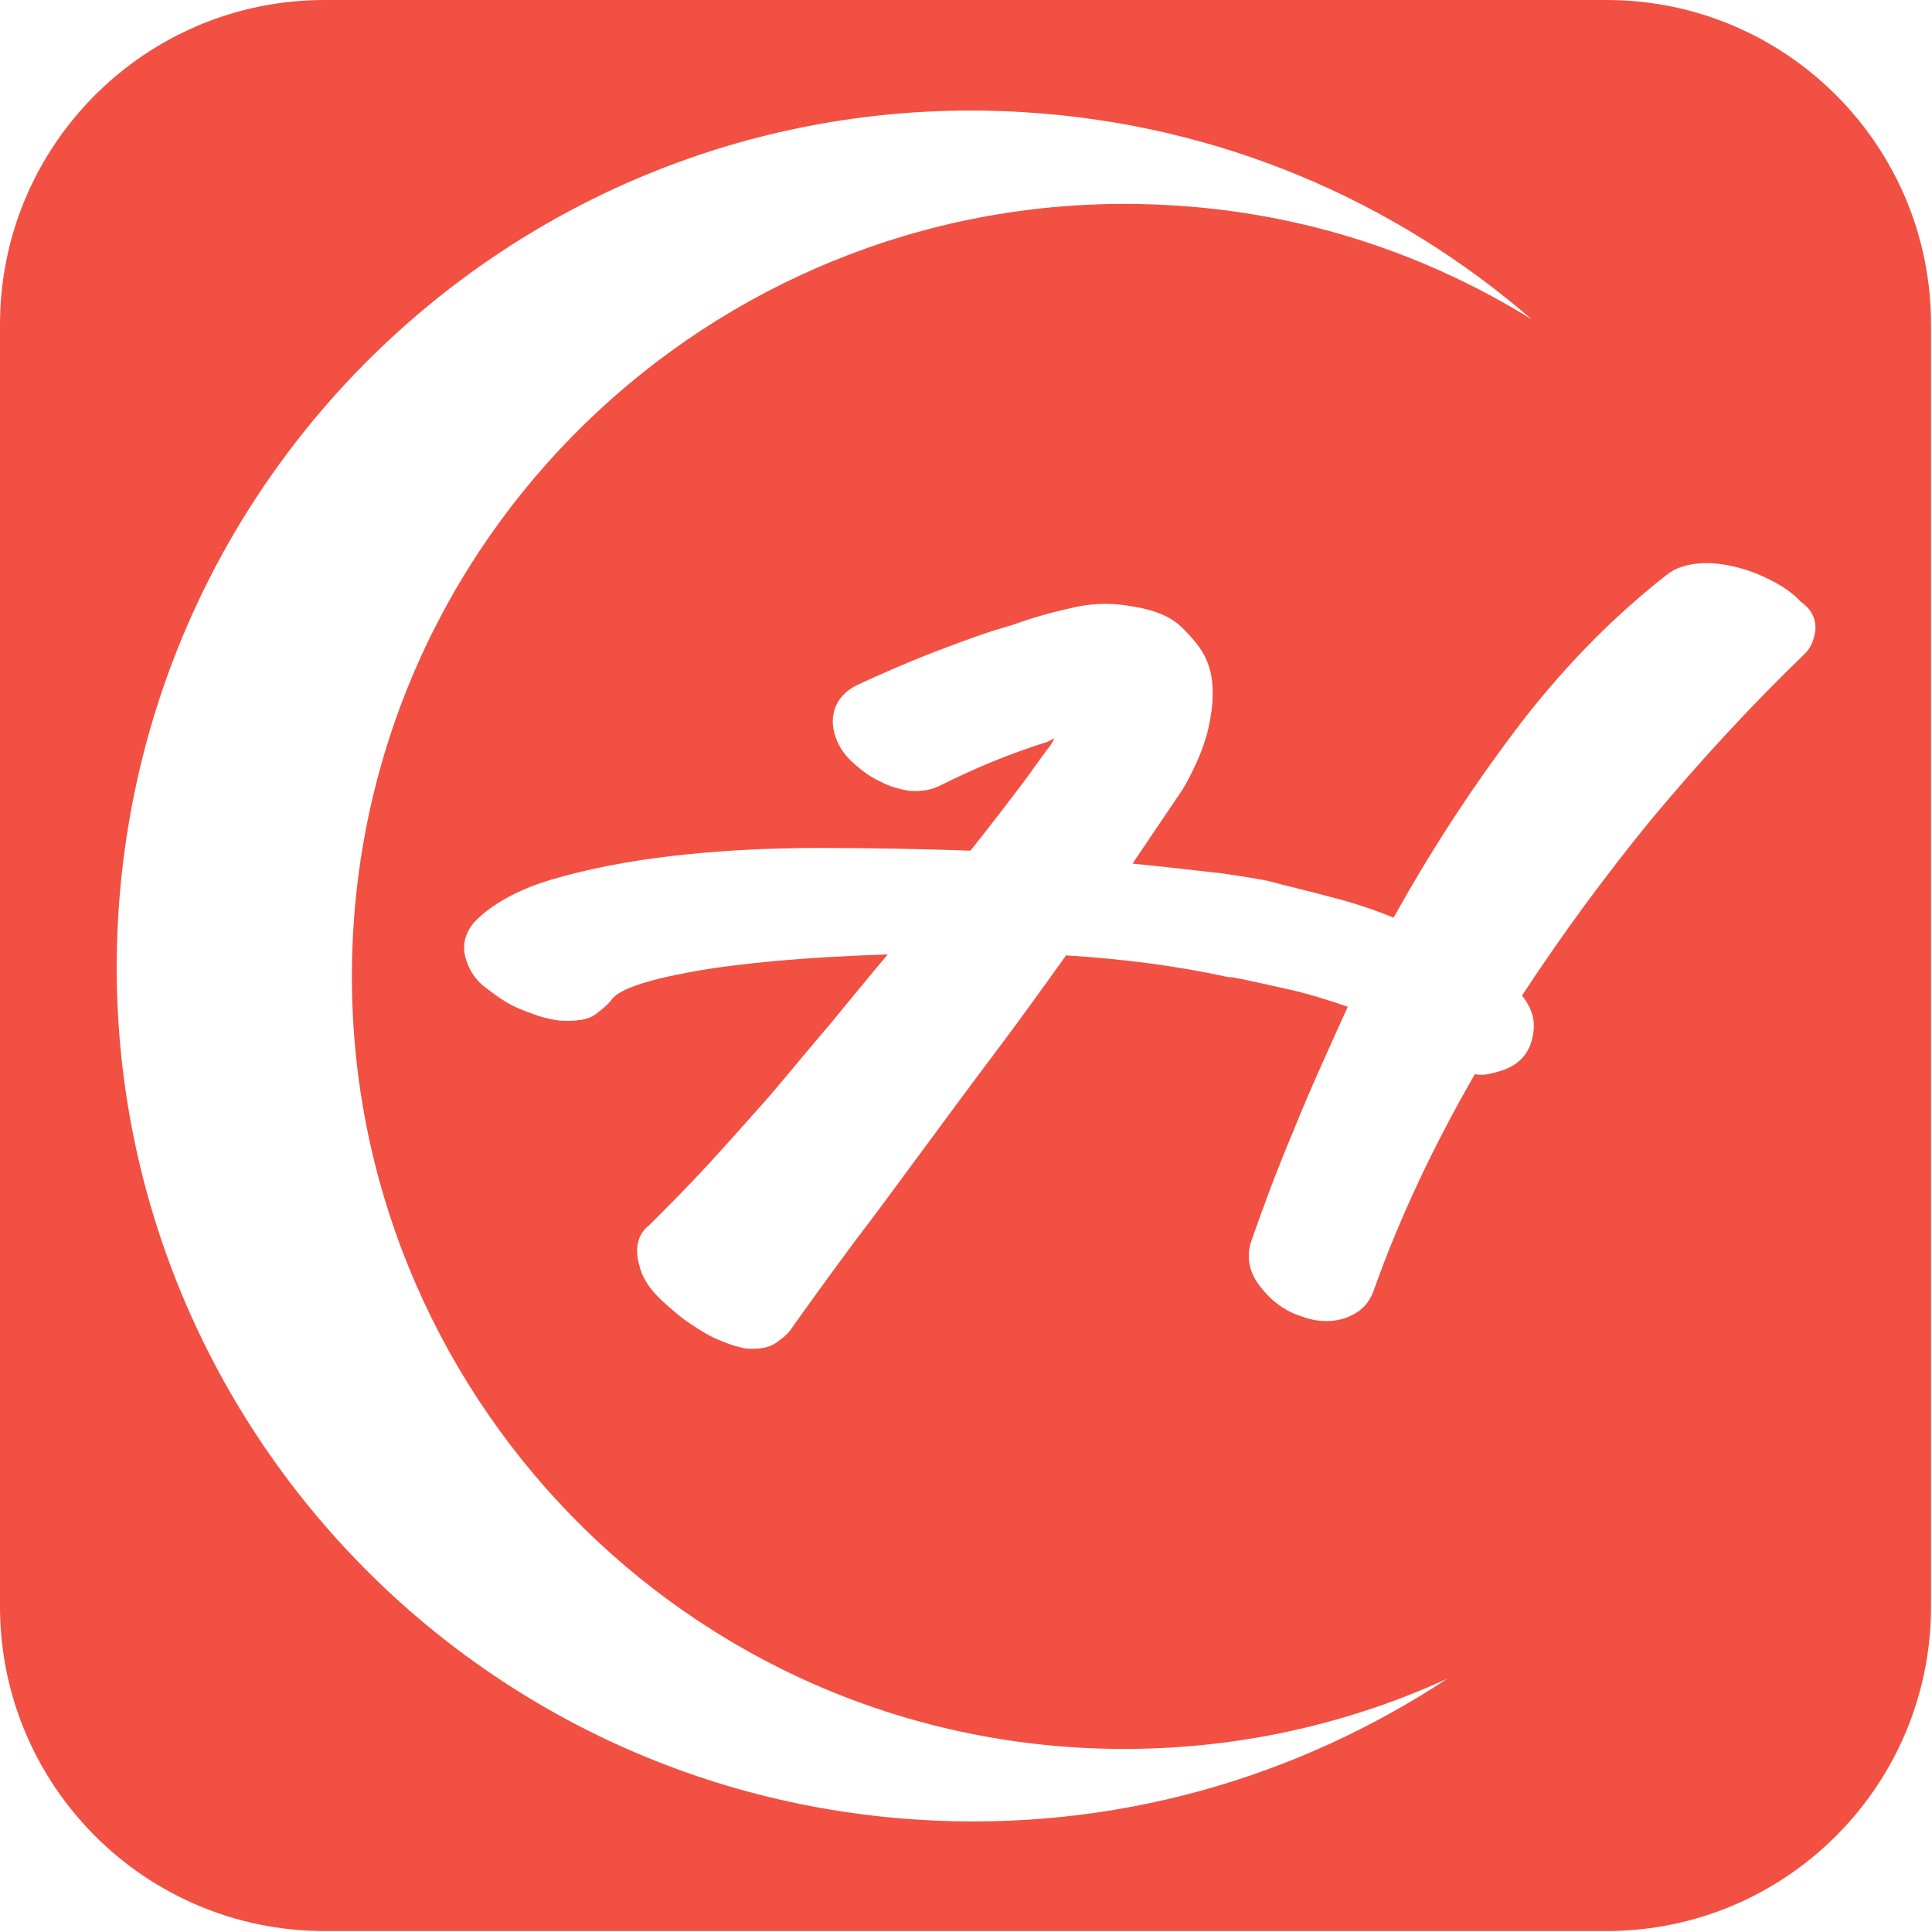 <?xml version="1.0" encoding="utf-8"?>
<!-- Generator: Adobe Illustrator 17.1.0, SVG Export Plug-In . SVG Version: 6.00 Build 0)  -->
<!DOCTYPE svg PUBLIC "-//W3C//DTD SVG 1.1//EN" "http://www.w3.org/Graphics/SVG/1.1/DTD/svg11.dtd">
<svg version="1.1" id="Layer_1" xmlns="http://www.w3.org/2000/svg" xmlns:xlink="http://www.w3.org/1999/xlink" x="0px" y="0px"
	 viewBox="0 0 1000 1000" enable-background="new 0 0 1000 1000" xml:space="preserve">
<path fill="#F25042" d="M0,168v663.5c0,92.8,75.2,168,168,168h663.5c92.8,0,168-75.2,168-168V168c0-92.8-75.2-168-168-168H168
	C75.2,0,0,75.2,0,168z M475.7,941.9C231.5,926.6,45.9,716.7,61.3,472.5S286.5,42.8,530.6,58.1c100.9,6.3,191.4,45.9,262.2,107.2
	c-54.5-33.8-117.6-55-186-59C386.5,92.8,196.4,260.4,182.9,480.6C169.4,700.9,336.9,891,557.2,904.5c68.5,4.1,133.8-9,191.9-35.6
	C671.2,920.3,576.6,948.2,475.7,941.9z M939.6,326.6c-0.9,5.4-2.7,9.5-6.3,12.6c-27.5,26.6-53.6,55-78.4,84.7
	c-24.3,29.7-46.8,60.4-67.1,91.4c3.6,4.5,5.4,9,5.9,12.6c0.5,4.1,0,6.8-0.5,9c-1.8,9-7.7,14.9-17.1,17.6c-3.2,0.9-6.3,1.8-9,1.8
	c-1.8,0-3.2,0-3.6-0.5c-21.6,37.4-39.2,74.8-52.3,111.7c-1.8,5.4-5,9.5-9.5,12.2s-9.5,4.1-15.3,4.1c-4.1,0-8.6-0.9-12.2-2.3
	c-9-2.7-16.2-8.1-22.1-15.8c-5.9-7.7-7.2-15.8-4.1-24.3c5.9-16.7,12.6-35.1,21.2-55.4c8.1-20.3,18-41.9,28.4-64.9
	c-10.4-3.6-20.7-6.8-30.6-9c-10.4-2.3-19.8-4.5-29.3-6.3H636c-27-5.9-55-9.5-84.2-11.3c-12.6,17.6-25.2,35.1-37.8,51.8
	c-12.6,16.7-25.2,33.8-37.8,50.9c-11.3,15.3-22.5,30.6-34.2,45.9c-11.3,15.3-22.5,30.6-33.3,45.9c-1.4,1.8-3.6,3.6-6.8,5.9
	s-7.2,3.2-12.2,3.2c-2.3,0-4.1,0-5.4-0.5c-4.5-0.9-9.5-2.7-15.3-5.4c-5.4-2.7-10.8-6.3-15.8-9.9c-5-4.1-9.9-8.1-14-12.6
	c-4.1-4.5-6.8-9-8.1-14c-2.7-9-1.4-16.7,5-21.6c9.5-9.5,19.8-19.8,30.2-31.1c10.4-11.3,20.7-23,31.5-35.1
	c10.4-12.2,20.7-24.8,31.5-37.4c10.4-12.6,20.3-24.8,30.2-36.5c-42.8,1.4-76.6,4.5-101.4,9c-24.8,4.5-38.7,9.5-41.9,14.9
	c-1.8,2.3-4.5,4.5-8.1,7.2c-3.6,2.7-9.5,3.6-18,3.2c-4.1-0.5-8.6-1.4-13.5-3.2s-9.9-3.6-14.4-6.3c-4.5-2.7-8.6-5.9-12.6-9
	c-3.6-3.2-6.3-7.2-7.7-11.3c-3.2-7.7-1.8-14.9,3.6-21.2c8.6-9,22.1-16.7,40.1-22.1c18.5-5.4,39.2-9.5,62.6-12.2
	c23.4-2.7,48.6-4.1,75.7-4.1c26.6,0,53.2,0.5,78.4,1.4c9-11.3,16.2-20.7,22.1-28.4c5.9-7.7,9.5-12.6,11.3-15.3l5.9-8.1
	c2.3-2.7,3.6-5,4.1-6.3l-3.6,1.8c-18.9,5.9-37.4,13.5-56.3,23c-5,2.3-9.9,2.7-15.3,2.3c-5.4-0.9-10.4-2.3-15.3-5
	c-5-2.3-9-5.4-13.1-9c-4.1-3.6-6.8-7.2-8.6-11.3c-2.7-5.9-3.2-11.7-1.4-17.1c1.8-5.4,5.9-9.5,11.3-12.2
	c12.6-5.9,25.2-11.3,36.5-15.8c11.7-4.5,23.4-9,34.7-12.6l9-2.7c9-3.2,18.9-6.3,29.7-8.6c10.4-2.7,20.7-3.2,31.1-1.4
	c12.6,1.8,21.6,5.4,27.5,11.3c5.9,5.9,9.9,10.8,12.2,15.8c2.7,5.9,3.6,11.7,3.6,18s-0.9,12.2-2.3,18.5c-1.4,5.9-3.6,12.2-6.3,18
	s-5.4,11.3-8.6,15.8l-24.3,36c18,1.8,33.3,3.6,45.9,5c12.6,1.8,20.7,3.2,24.8,4.1c9.9,2.7,20.3,5,31.5,8.1
	c10.8,2.7,22.1,6.3,32.9,10.8c18.5-33.3,39.2-65.3,62.6-96.4s49.5-58.1,78.8-81.1c4.5-3.6,10.4-5.4,17.1-5.9
	c6.8-0.5,13.5,0.5,20.3,2.3c6.8,1.8,13.1,4.5,18.9,7.7c5.9,3.2,10.4,6.8,13.1,9.9C938.3,315.8,940.1,321.2,939.6,326.6z"/>
</svg>
